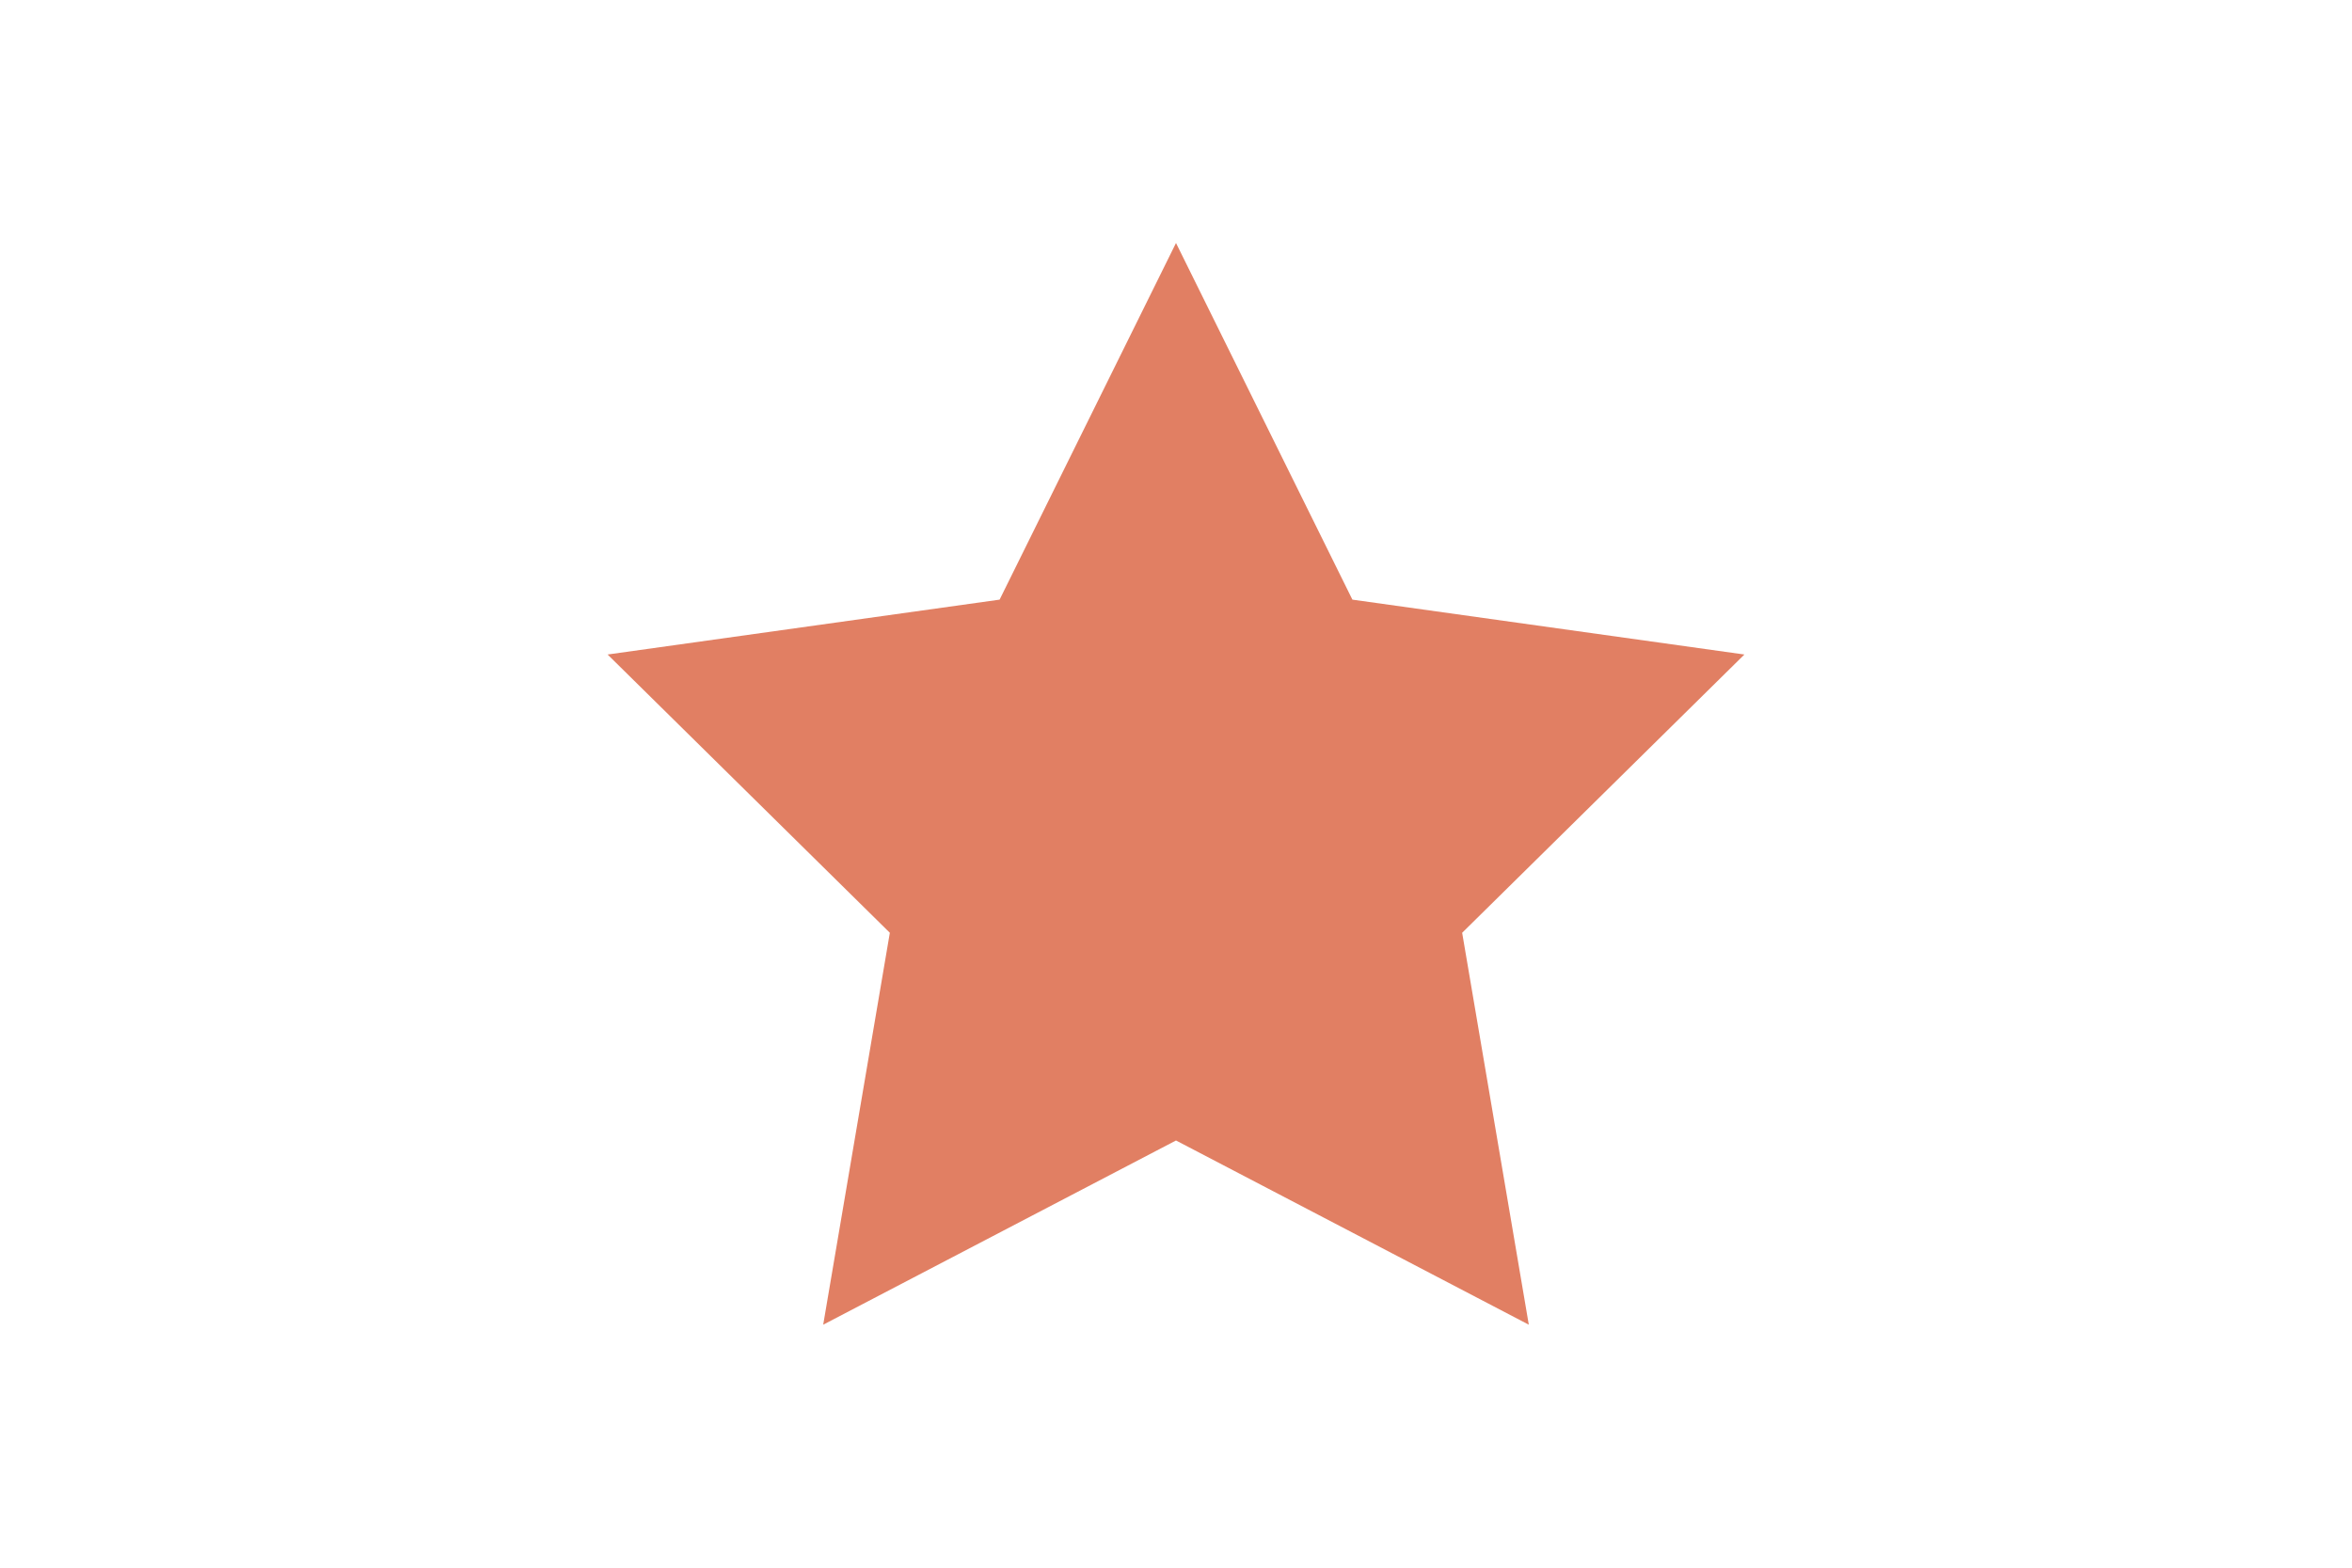 <?xml version="1.0" encoding="utf-8"?>
<!-- Generator: Adobe Illustrator 19.0.0, SVG Export Plug-In . SVG Version: 6.00 Build 0)  -->
<svg version="1.1" id="Camada_1" xmlns="http://www.w3.org/2000/svg" xmlns:xlink="http://www.w3.org/1999/xlink" x="0px" y="0px"
	 viewBox="0 0 60 40" style="enable-background:new 0 0 60 40;" xml:space="preserve">
<style type="text/css">
	.st0{fill:#E17F63;}
</style>
<polygon id="XMLID_2_" class="st0" points="30,6.2 25.5,15.3 15.5,16.7 22.7,23.8 21,33.8 30,29.1 39,33.8 37.3,23.8 44.5,16.7 
	34.5,15.3 "/>
</svg>

